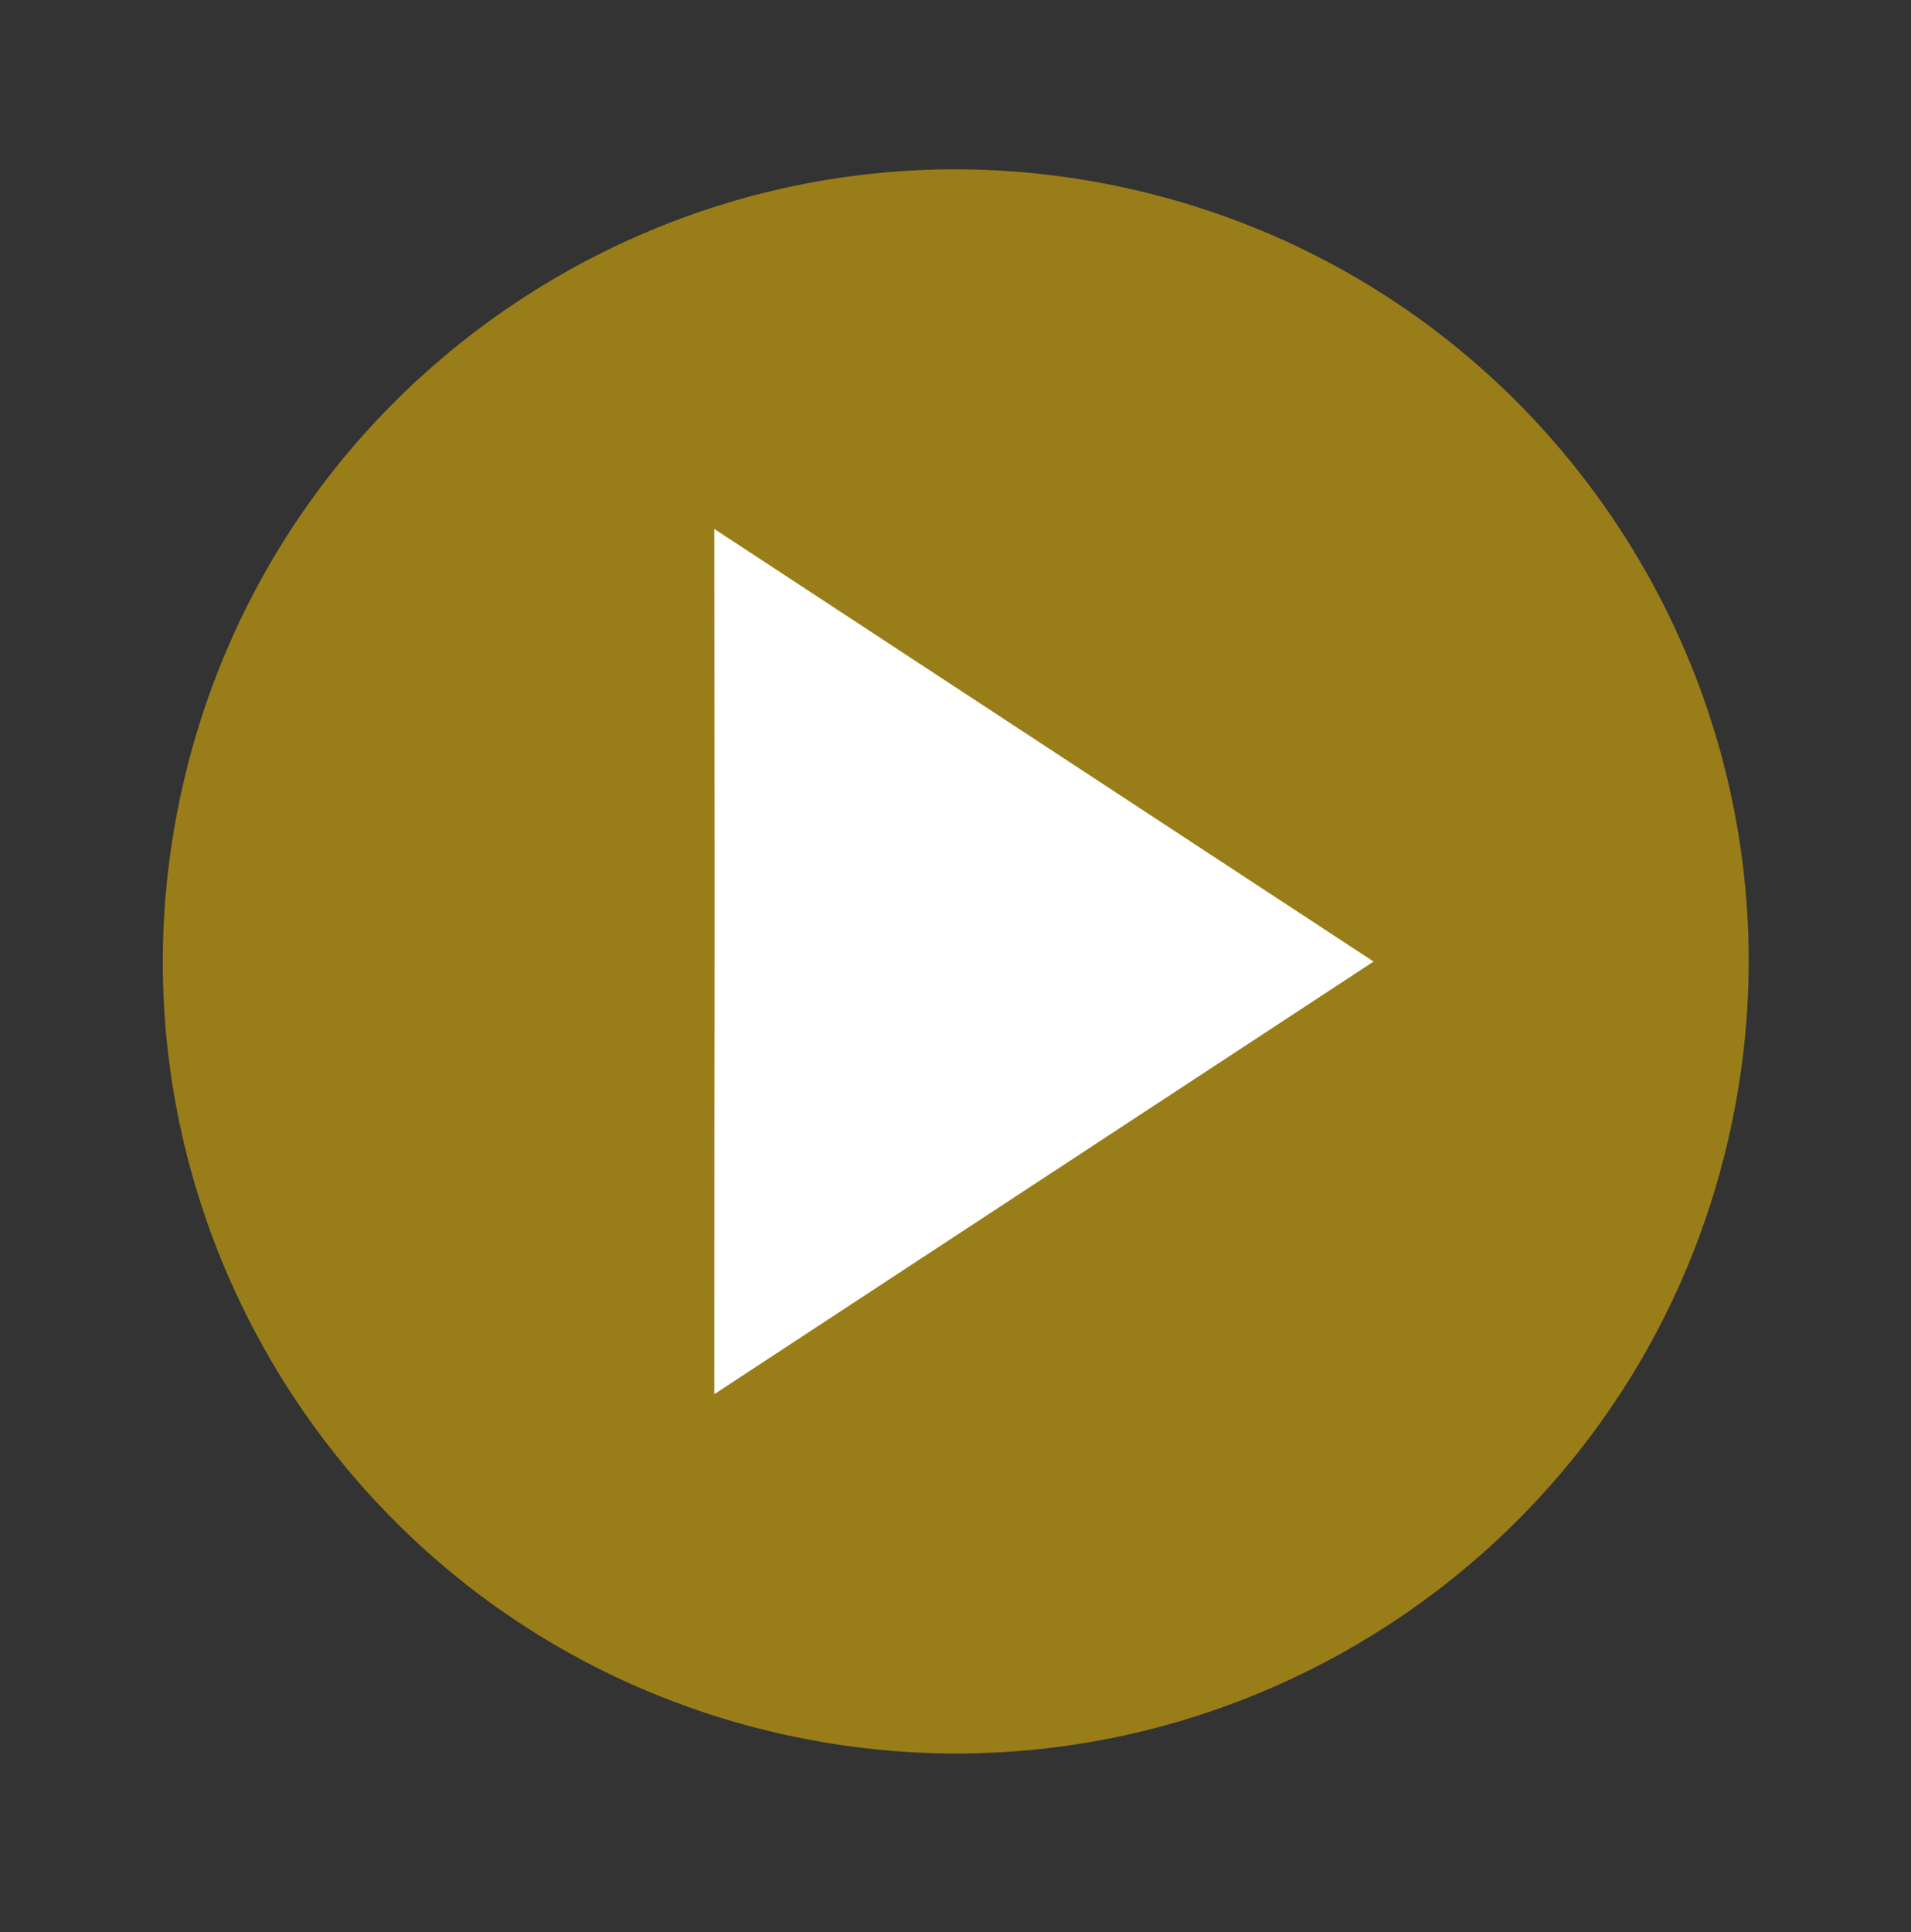 <svg width="92" height="93" viewBox="0 0 92 93" fill="none" xmlns="http://www.w3.org/2000/svg">
<rect x="0" y="0" width="92" height="93" fill="#333333" stroke="none"/>
<path opacity="0.5" d="M83.179 54.942C87.971 34.441 75.215 13.943 54.689 9.157C34.163 4.371 13.638 17.11 8.846 37.611C4.054 58.111 16.81 78.61 37.336 83.396C57.863 88.181 78.387 75.442 83.179 54.942Z" fill="#FFC800"/>
<path d="M66.128 46.283L34.387 25.46C34.416 56.87 34.387 41.442 34.387 67.106L66.128 46.283Z" fill="white"/>
</svg>
